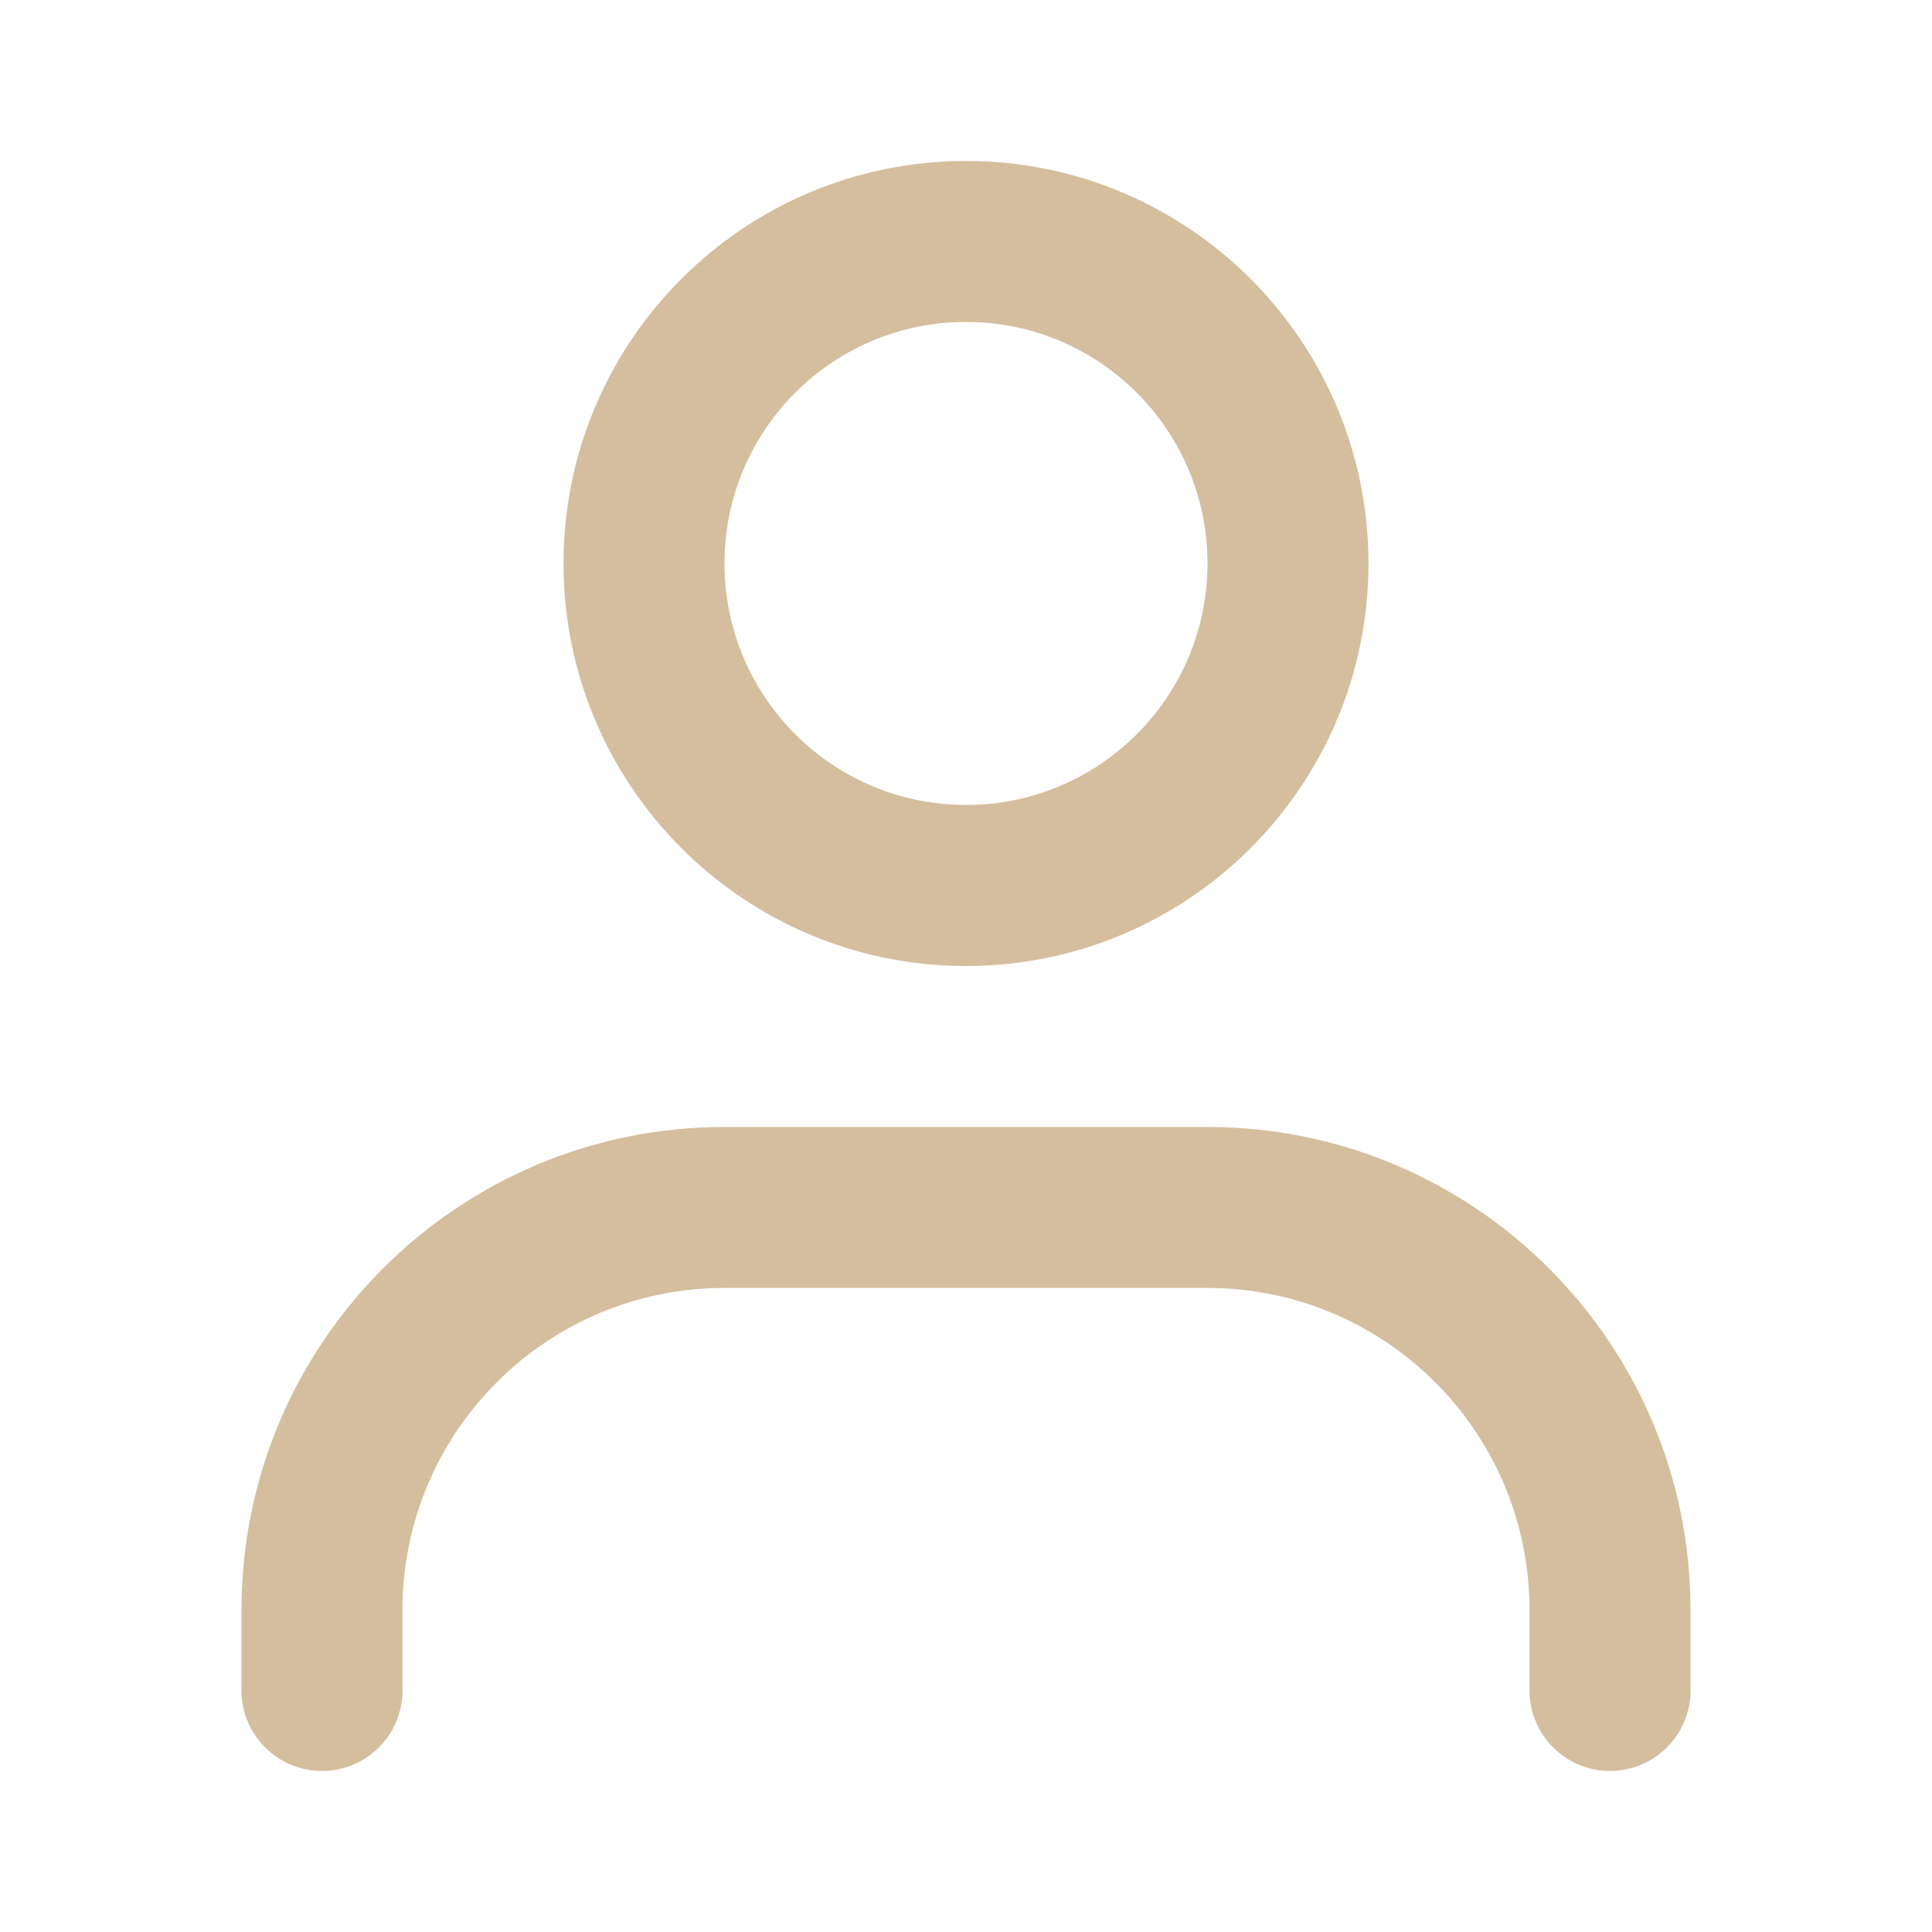 <svg width="28" height="28" viewBox="0 0 28 28" fill="none" xmlns="http://www.w3.org/2000/svg">
<path fill-rule="evenodd" clip-rule="evenodd" d="M14 11.666C15.933 11.666 17.5 10.099 17.5 8.166C17.5 6.233 15.933 4.666 14 4.666C12.067 4.666 10.5 6.233 10.5 8.166C10.5 10.099 12.067 11.666 14 11.666ZM14 14C17.222 14 19.833 11.388 19.833 8.166C19.833 4.945 17.222 2.333 14 2.333C10.778 2.333 8.167 4.945 8.167 8.166C8.167 11.388 10.778 14 14 14Z" fill="#D5BE9E"/>
<path fill-rule="evenodd" clip-rule="evenodd" d="M10.5 18.666C7.923 18.666 5.833 20.756 5.833 23.333V24.5C5.833 25.144 5.311 25.666 4.667 25.666C4.022 25.666 3.5 25.144 3.5 24.5V23.333C3.5 19.467 6.634 16.333 10.5 16.333H17.5C21.366 16.333 24.5 19.467 24.5 23.333V24.5C24.5 25.144 23.978 25.666 23.333 25.666C22.689 25.666 22.167 25.144 22.167 24.5V23.333C22.167 20.756 20.077 18.666 17.5 18.666H10.5Z" fill="#D5BE9E"/>
</svg>
